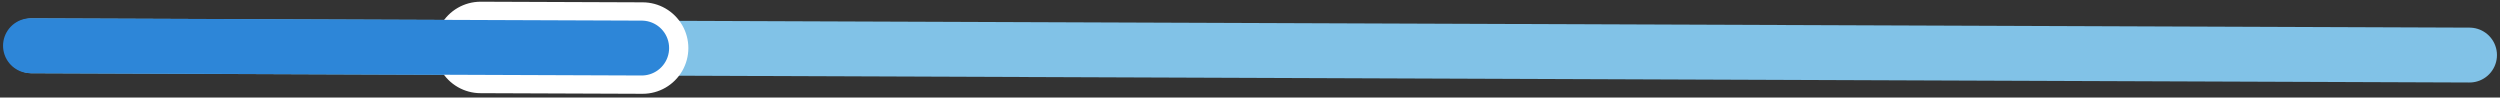<svg width="410" height="16" viewBox="0 0 410 16" fill="none" xmlns="http://www.w3.org/2000/svg">
<rect x="0" y="0" width="410" height="16" fill="#333333" stroke="none"/>
<path d="M5.248 7.513L405.002 9.031" stroke="#81C2E7" stroke-width="9" stroke-linecap="round"/>
<path d="M78.822 7.781L105.39 7.882" stroke="white" stroke-width="15" stroke-linecap="round"/>
<path d="M5 7.501L105.235 7.881" stroke="#2D86D8" stroke-width="9" stroke-linecap="round"/>
</svg>
